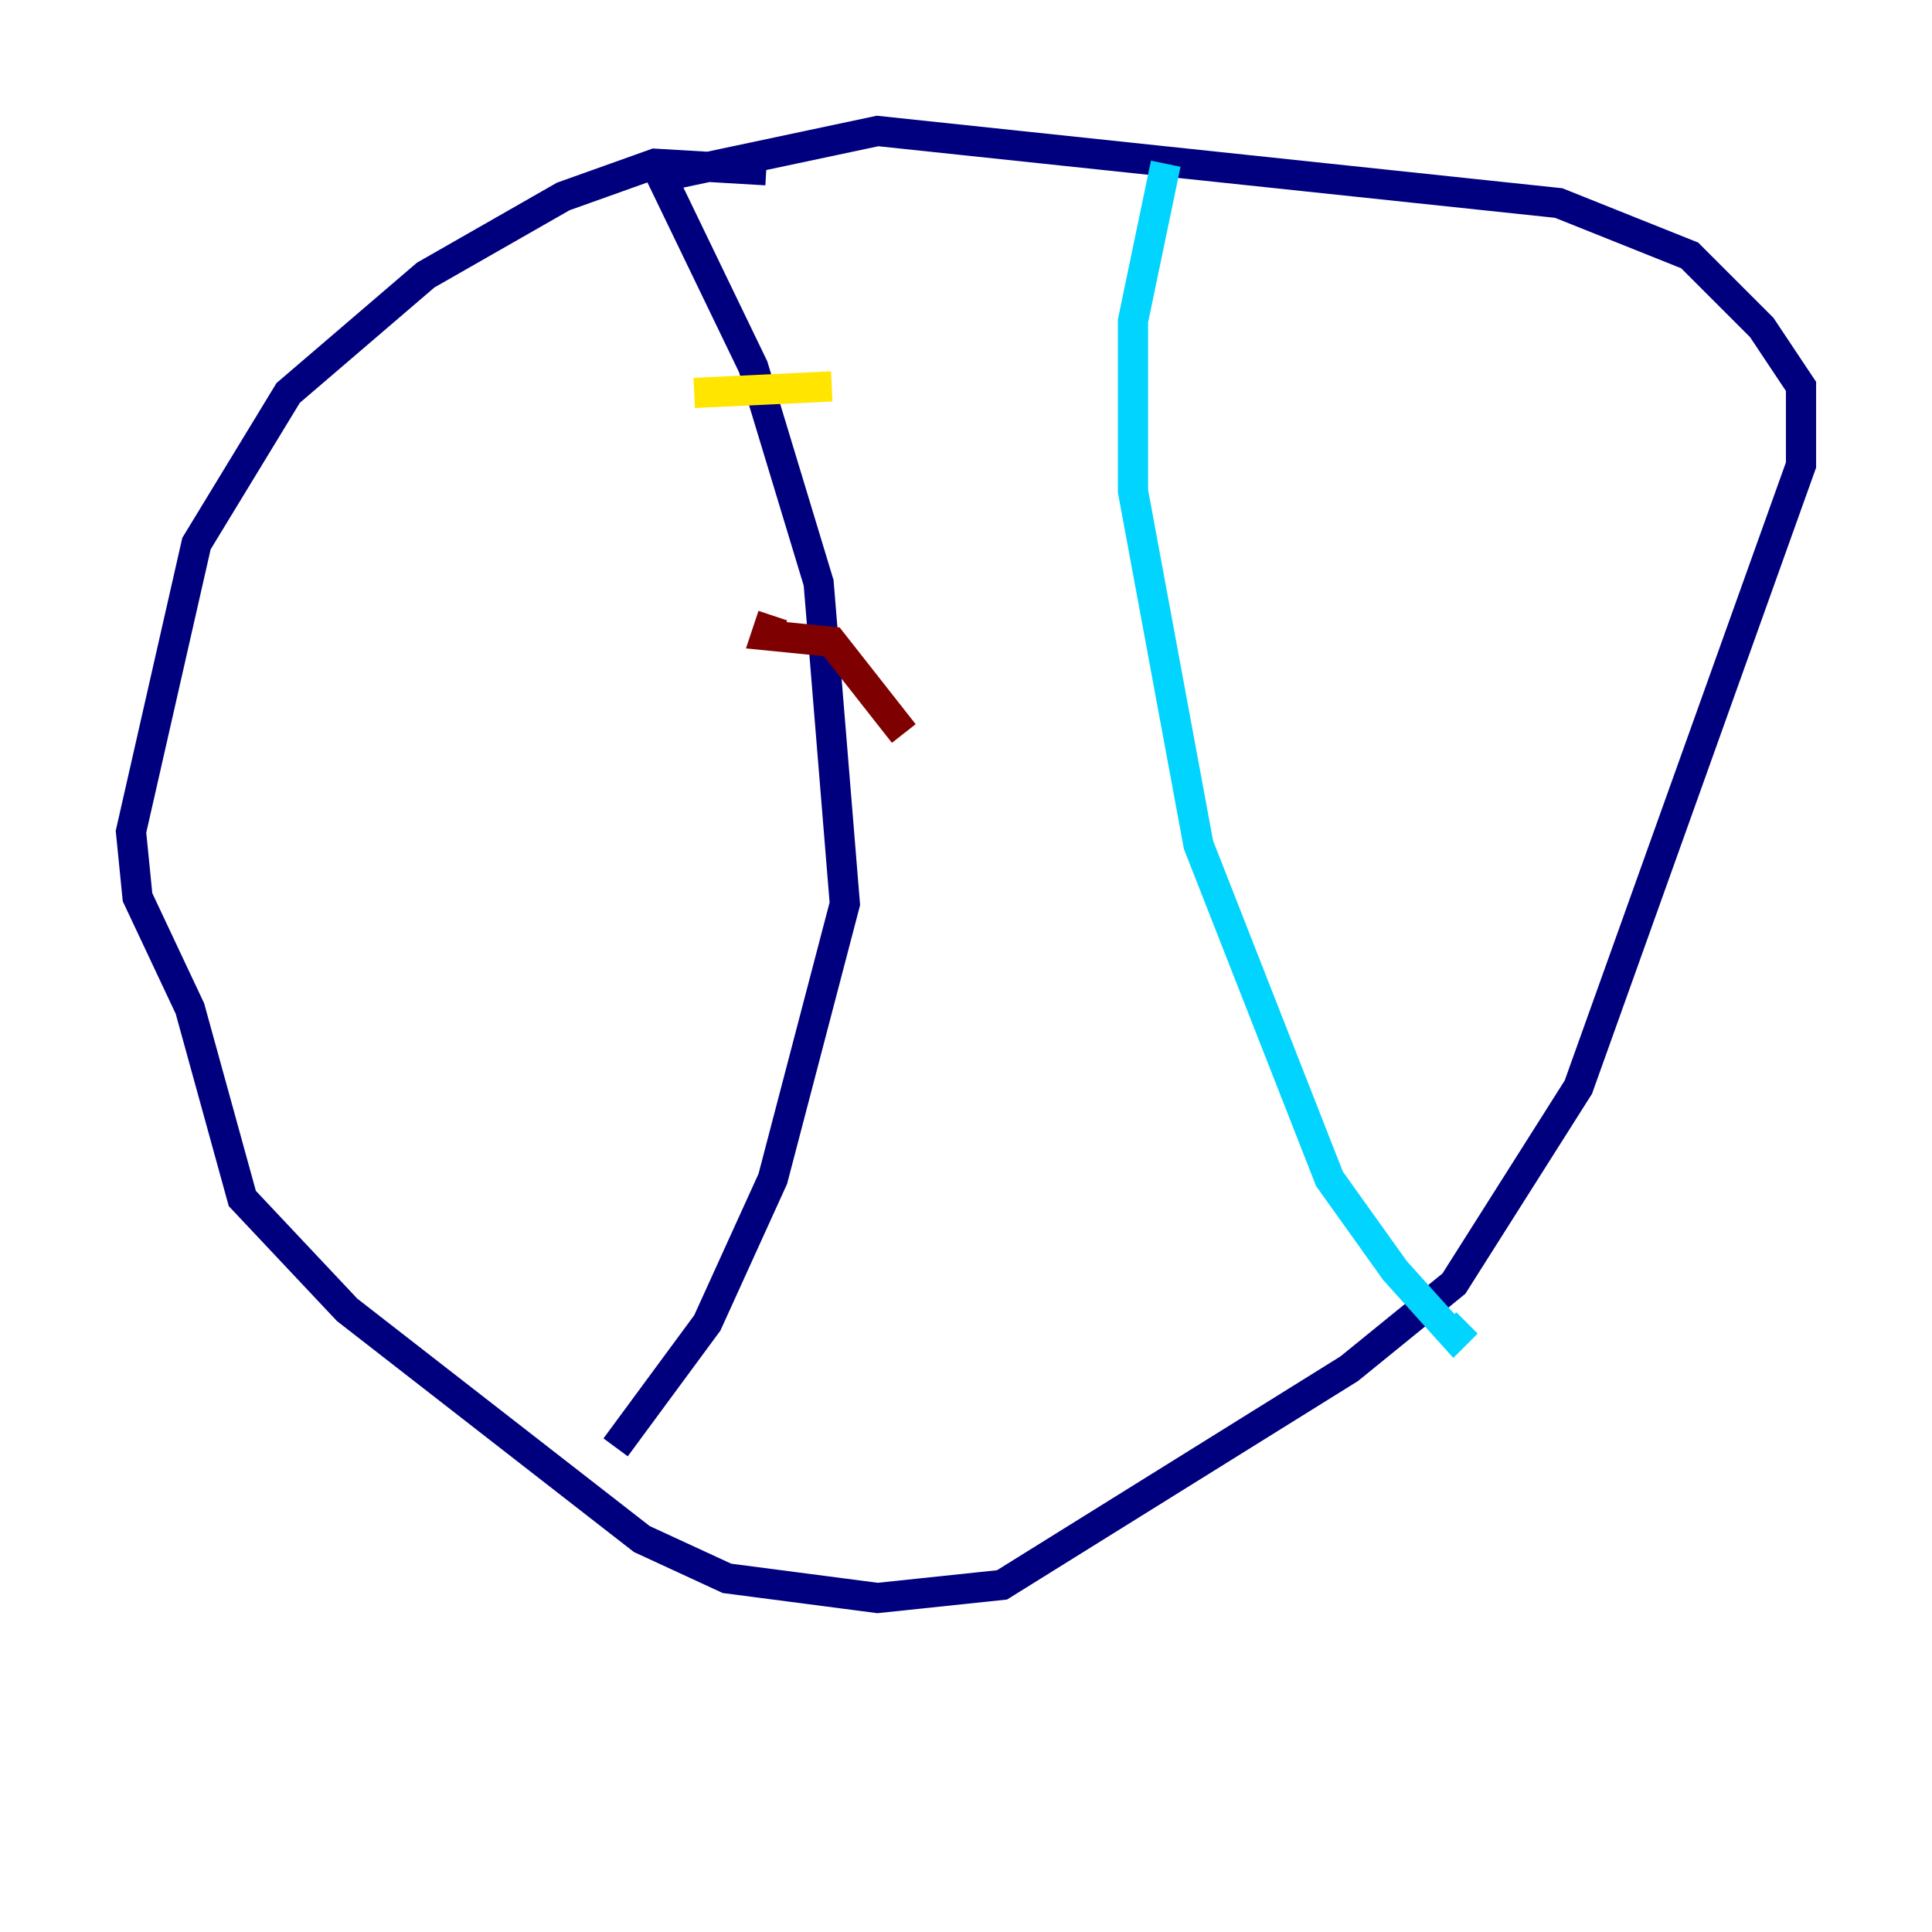 <?xml version="1.0" encoding="utf-8" ?>
<svg baseProfile="tiny" height="128" version="1.2" viewBox="0,0,128,128" width="128" xmlns="http://www.w3.org/2000/svg" xmlns:ev="http://www.w3.org/2001/xml-events" xmlns:xlink="http://www.w3.org/1999/xlink"><defs /><polyline fill="none" points="50.766,11.281 43.39,10.848 37.315,13.017 28.203,18.224 19.091,26.034 13.017,36.014 8.678,55.105 9.112,59.444 12.583,66.82 16.054,79.403 22.997,86.78 42.522,101.966 48.163,104.57 58.142,105.871 66.386,105.003 89.383,90.685 96.325,85.044 104.57,72.027 119.322,30.807 119.322,25.6 116.719,21.695 111.946,16.922 103.268,13.451 58.142,8.678 43.824,11.715 49.898,24.298 54.237,38.617 55.973,59.878 51.2,78.102 46.861,87.647 40.786,95.891" stroke="#00007f" stroke-width="2" /><polyline fill="none" points="77.234,10.848 75.064,21.261 75.064,32.542 79.403,55.973 88.081,78.102 92.42,84.176 96.325,88.515 97.193,87.647" stroke="#00d4ff" stroke-width="2" /><polyline fill="none" points="45.993,26.034 55.105,25.6" stroke="#ffe500" stroke-width="2" /><polyline fill="none" points="51.2,40.786 50.766,42.088 55.105,42.522 59.878,48.597" stroke="#7f0000" stroke-width="2" /></svg>